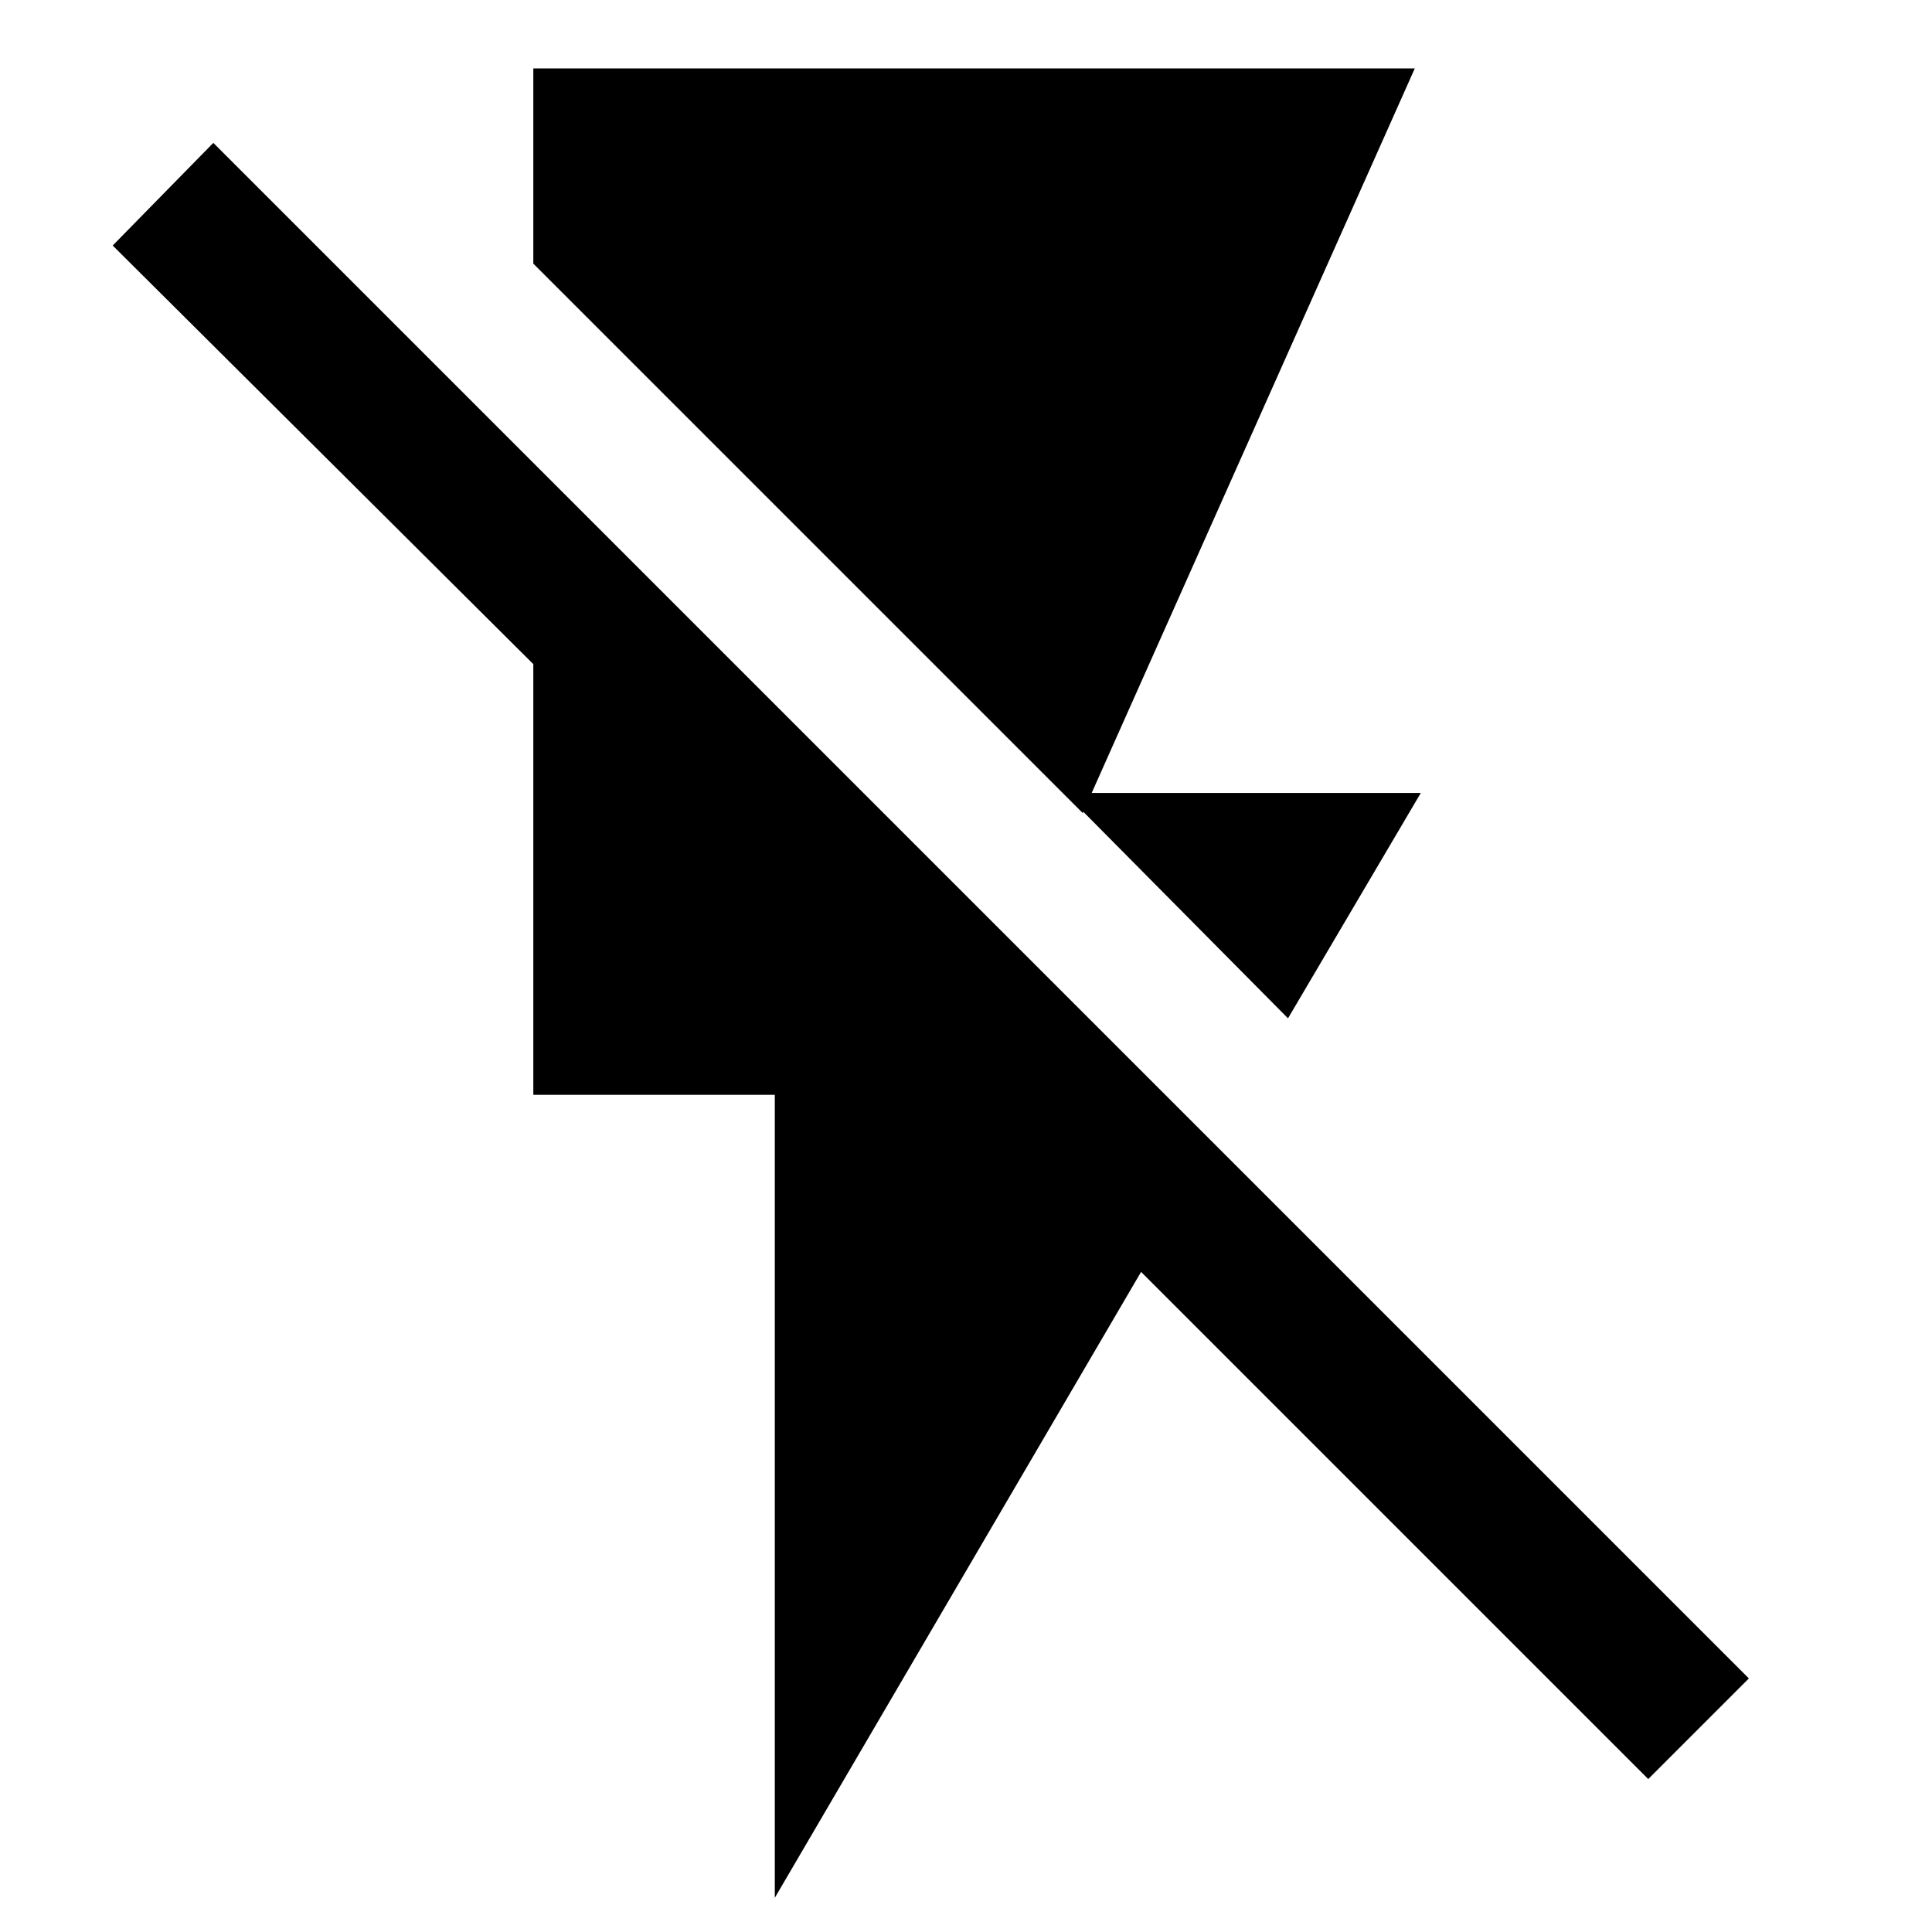 <svg xmlns="http://www.w3.org/2000/svg" width="48" height="48"><path d="m32 25.3-5.55-5.6h8.85zm-5.1-5.1L13.25 6.55V1.7h21.9zm-7.65 26.95V27.2h-6V16.5L2.8 6.1l2.5-2.55L43.45 41.7l-2.5 2.5-12.6-12.6z"/></svg>